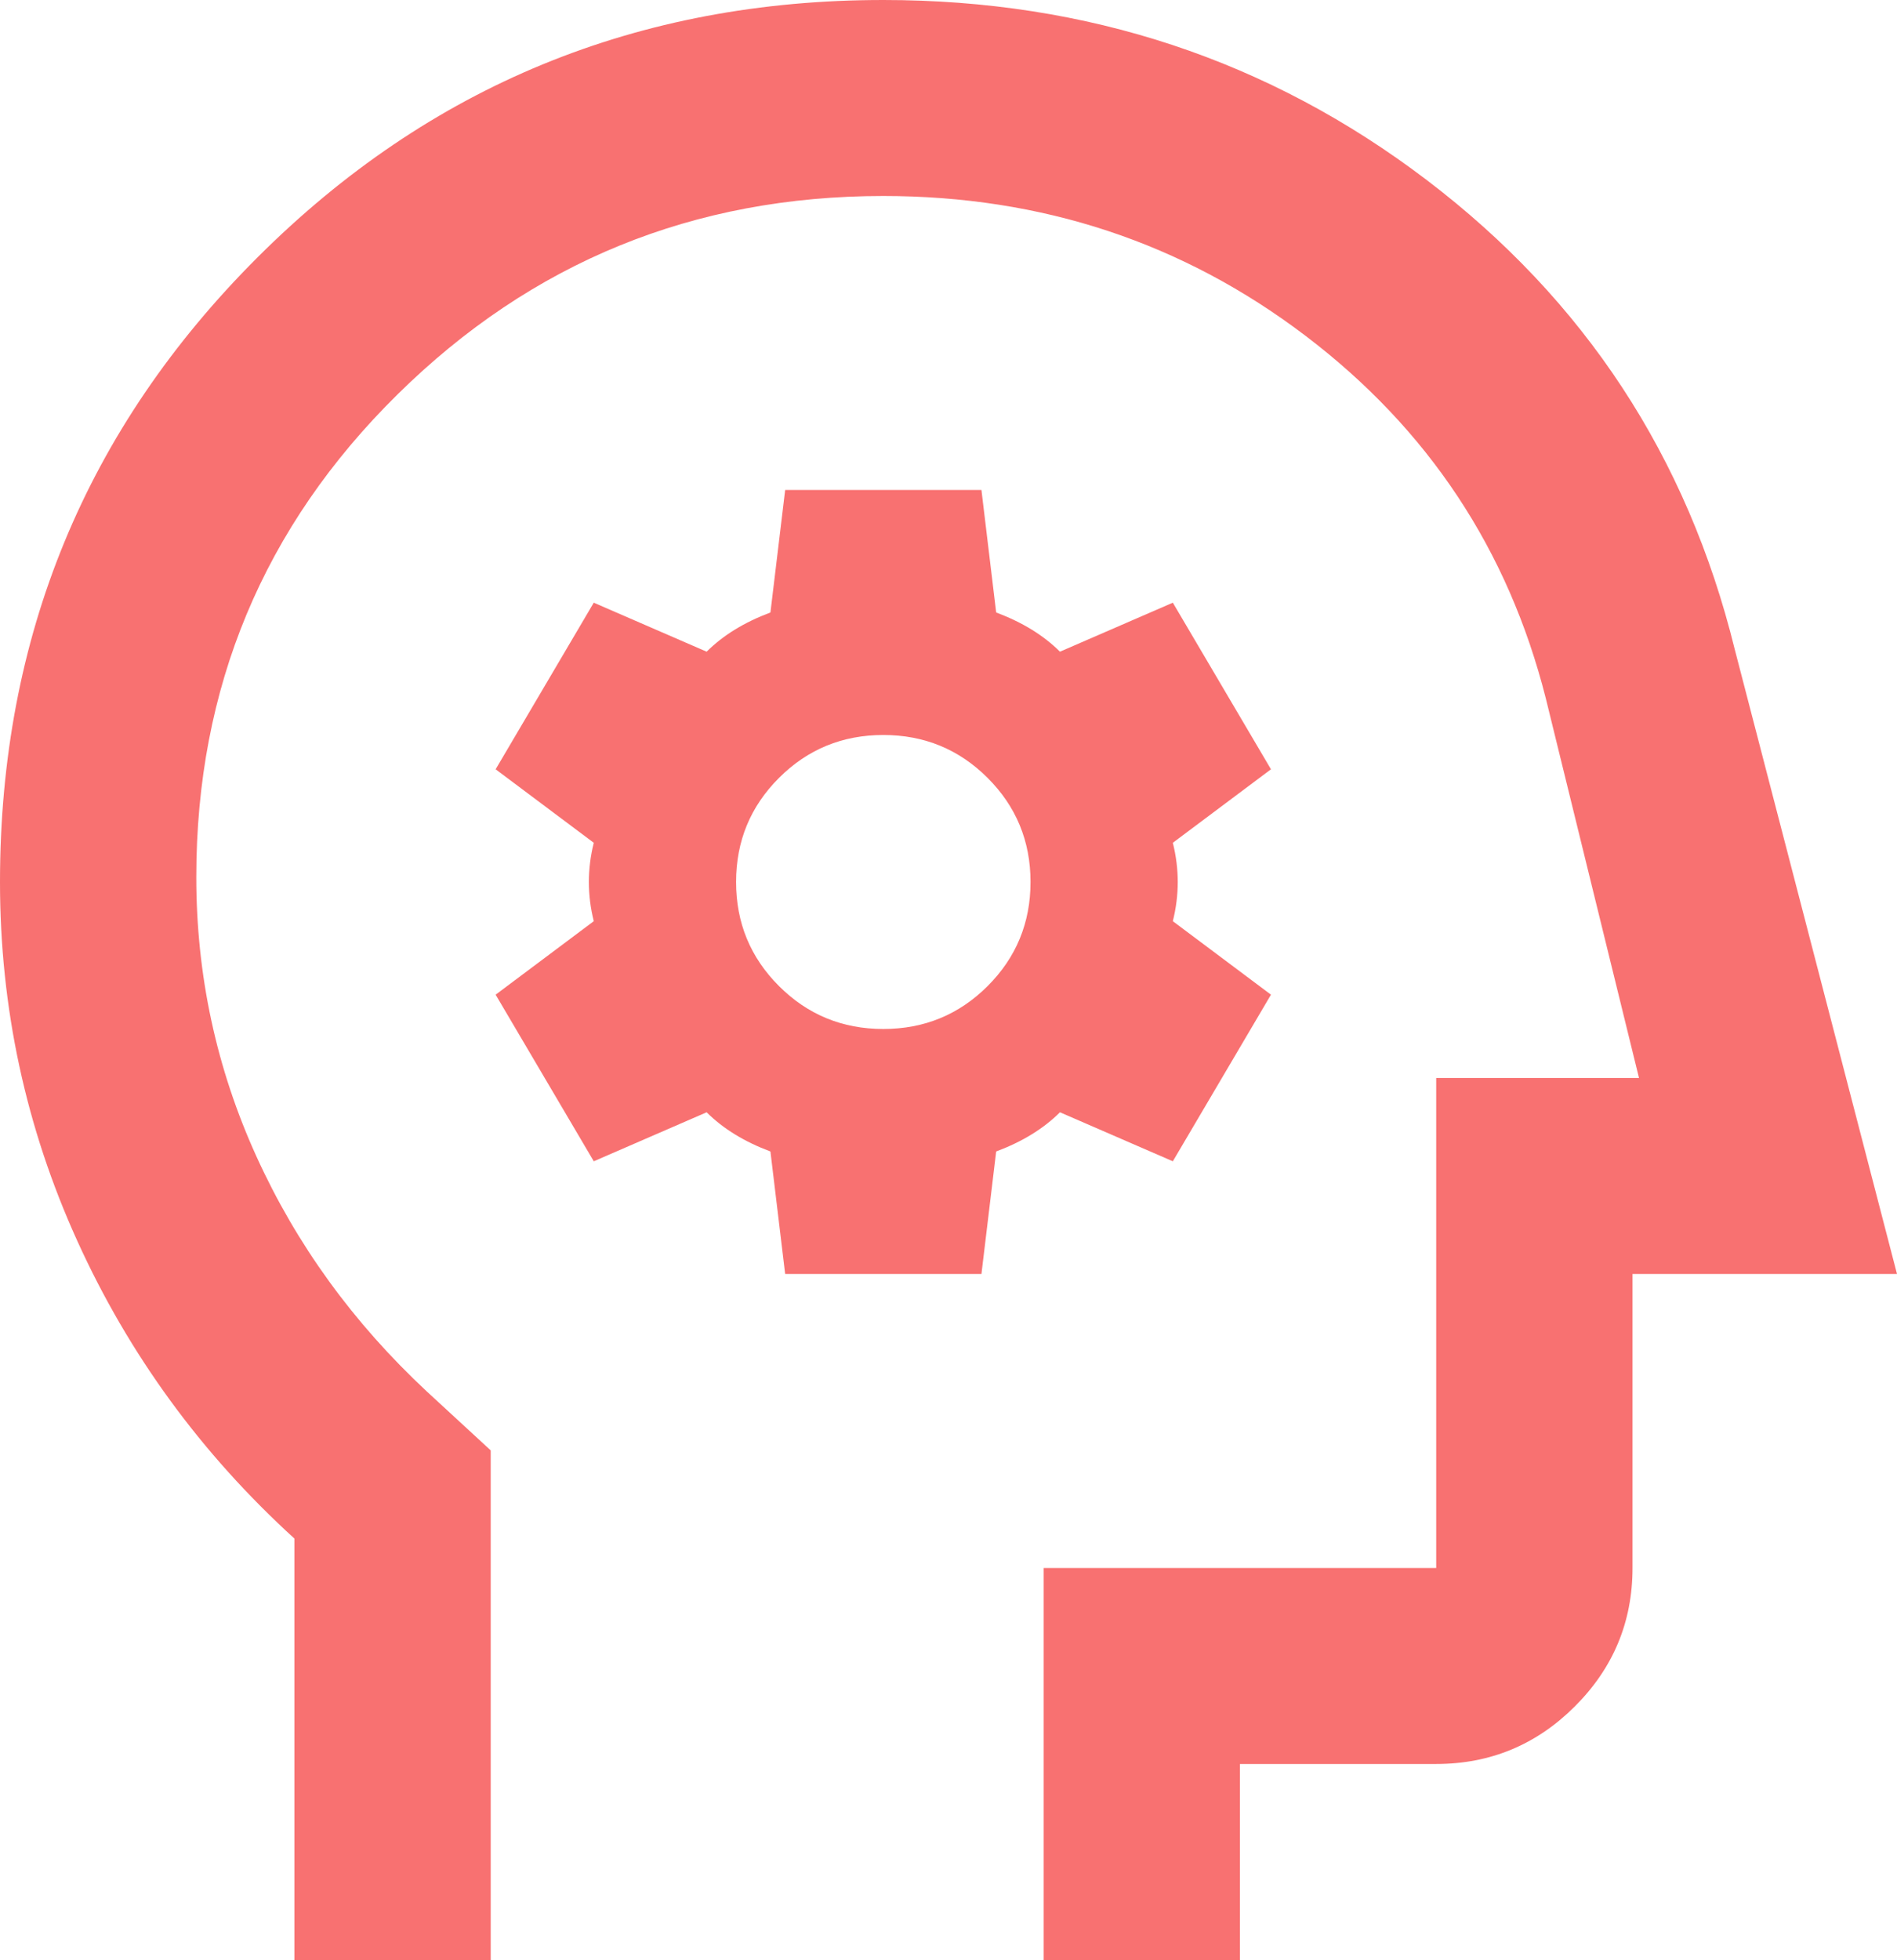 <svg width="122" height="126" viewBox="0 0 122 126" fill="none" xmlns="http://www.w3.org/2000/svg">
<path d="M50.495 81.9H63.119L64.066 74.025C64.907 73.71 65.67 73.343 66.354 72.922C67.037 72.502 67.642 72.03 68.168 71.505L75.427 74.655L81.739 63.945L75.427 59.22C75.637 58.38 75.743 57.54 75.743 56.7C75.743 55.86 75.637 55.02 75.427 54.18L81.739 49.455L75.427 38.745L68.168 41.895C67.642 41.37 67.037 40.898 66.354 40.477C65.67 40.057 64.907 39.69 64.066 39.375L63.119 31.5H50.495L49.548 39.375C48.707 39.69 47.944 40.057 47.26 40.477C46.576 40.898 45.971 41.37 45.446 41.895L38.187 38.745L31.875 49.455L38.187 54.18C37.977 55.02 37.871 55.86 37.871 56.7C37.871 57.54 37.977 58.38 38.187 59.22L31.875 63.945L38.187 74.655L45.446 71.505C45.971 72.03 46.576 72.502 47.26 72.922C47.944 73.343 48.707 73.71 49.548 74.025L50.495 81.9ZM56.807 66.15C54.177 66.15 51.941 65.231 50.101 63.394C48.26 61.556 47.339 59.325 47.339 56.7C47.339 54.075 48.26 51.844 50.101 50.006C51.941 48.169 54.177 47.25 56.807 47.25C59.437 47.25 61.672 48.169 63.513 50.006C65.354 51.844 66.275 54.075 66.275 56.7C66.275 59.325 65.354 61.556 63.513 63.394C61.672 65.231 59.437 66.15 56.807 66.15Z" fill="#f87171"/>
<path d="M18.936 126V98.91C12.939 93.45 8.284 87.071 4.971 79.774C1.657 72.476 0 64.785 0 56.7C0 40.95 5.523 27.562 16.569 16.538C27.614 5.513 41.027 0 56.807 0C69.957 0 81.607 3.859 91.759 11.576C101.911 19.294 108.512 29.348 111.563 41.737L122 81.9H104.99V100.8C104.99 104.265 103.754 107.231 101.282 109.699C98.81 112.166 95.838 113.4 92.366 113.4H79.743V126H67.119V100.8H92.366V69.3H105.408L99.412 44.888C96.993 35.333 91.838 27.562 83.948 21.578C76.058 15.592 67.011 12.6 56.807 12.6C44.604 12.6 34.189 16.852 25.563 25.358C16.937 33.862 12.624 44.205 12.624 56.385C12.624 62.685 13.912 68.67 16.49 74.34C19.067 80.01 22.723 85.05 27.457 89.46L31.559 93.24V126H18.936Z" fill="#f87171"/>
</svg>
